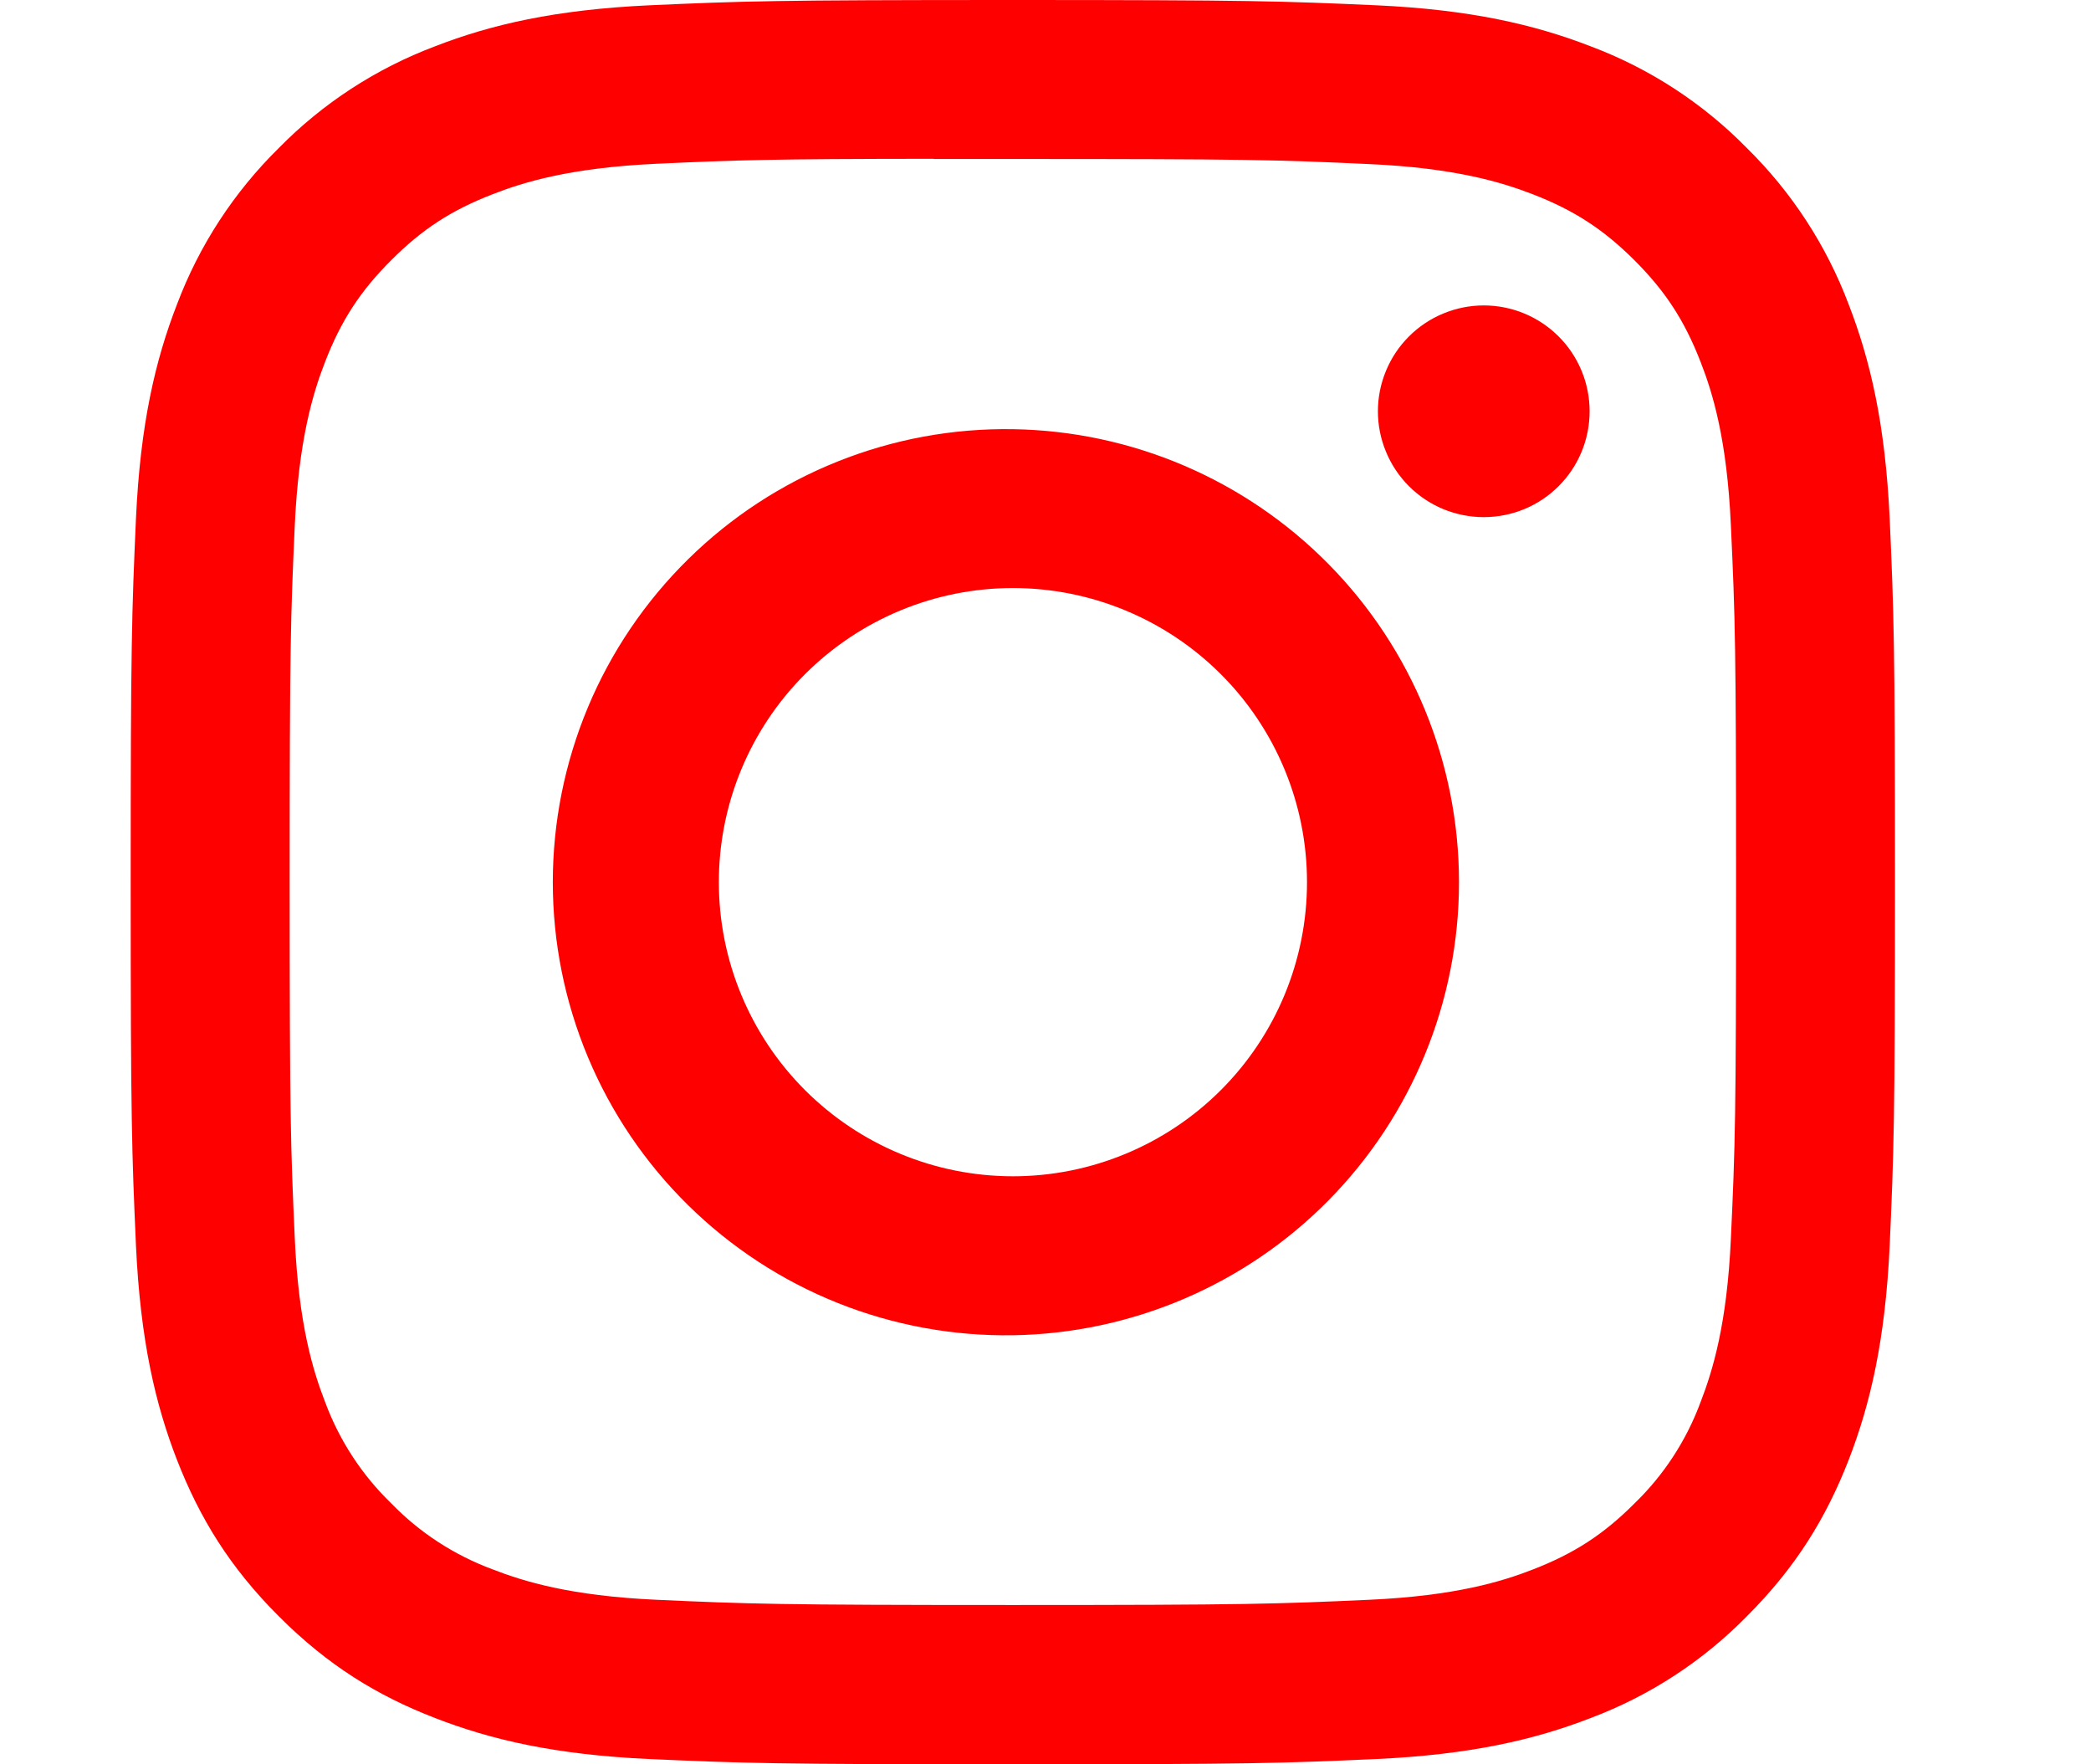 <svg width="32" height="27" viewBox="0 0 32 27" fill="none"  xmlns="http://www.w3.org/2000/svg" >
<path d="M15.5 0C11.836 0 11.376 0.017 9.936 0.081C8.497 0.148 7.516 0.375 6.657 0.709C5.757 1.048 4.94 1.579 4.266 2.266C3.58 2.941 3.048 3.757 2.709 4.657C2.375 5.515 2.147 6.497 2.081 7.931C2.017 9.374 2 9.833 2 13.502C2 17.167 2.017 17.626 2.081 19.065C2.148 20.503 2.375 21.484 2.709 22.343C3.055 23.23 3.515 23.983 4.266 24.734C5.016 25.485 5.768 25.947 6.656 26.291C7.516 26.625 8.495 26.853 9.933 26.919C11.374 26.983 11.833 27 15.5 27C19.167 27 19.624 26.983 21.065 26.919C22.501 26.852 23.485 26.625 24.344 26.291C25.245 25.952 26.06 25.421 26.734 24.734C27.485 23.983 27.945 23.23 28.291 22.343C28.624 21.484 28.852 20.503 28.919 19.065C28.983 17.626 29 17.167 29 13.5C29 9.833 28.983 9.374 28.919 7.933C28.852 6.497 28.624 5.515 28.291 4.657C27.952 3.757 27.42 2.941 26.734 2.266C26.06 1.579 25.244 1.047 24.343 0.709C23.482 0.375 22.5 0.147 21.064 0.081C19.623 0.017 19.165 0 15.497 0H15.502H15.5ZM14.29 2.433H15.502C19.106 2.433 19.533 2.445 20.956 2.511C22.272 2.57 22.987 2.791 23.463 2.975C24.093 3.22 24.543 3.513 25.016 3.986C25.488 4.458 25.78 4.907 26.025 5.538C26.211 6.013 26.43 6.728 26.489 8.044C26.555 9.467 26.568 9.894 26.568 13.497C26.568 17.099 26.555 17.528 26.489 18.951C26.43 20.267 26.209 20.981 26.025 21.457C25.808 22.043 25.463 22.573 25.014 23.007C24.542 23.48 24.093 23.772 23.462 24.017C22.989 24.202 22.274 24.422 20.956 24.482C19.533 24.546 19.106 24.562 15.502 24.562C11.897 24.562 11.469 24.546 10.046 24.482C8.73 24.422 8.016 24.202 7.54 24.017C6.954 23.8 6.423 23.456 5.988 23.007C5.538 22.572 5.192 22.041 4.975 21.455C4.791 20.981 4.57 20.265 4.511 18.949C4.447 17.526 4.433 17.099 4.433 13.493C4.433 9.889 4.447 9.463 4.511 8.041C4.572 6.725 4.791 6.009 4.977 5.533C5.221 4.904 5.515 4.453 5.988 3.981C6.46 3.508 6.909 3.216 7.54 2.972C8.016 2.786 8.73 2.567 10.046 2.506C11.291 2.449 11.774 2.432 14.29 2.43V2.433ZM22.707 4.674C22.495 4.674 22.284 4.716 22.087 4.798C21.891 4.879 21.712 4.998 21.562 5.149C21.411 5.299 21.292 5.478 21.211 5.674C21.129 5.871 21.087 6.082 21.087 6.294C21.087 6.507 21.129 6.718 21.211 6.914C21.292 7.111 21.411 7.289 21.562 7.44C21.712 7.59 21.891 7.71 22.087 7.791C22.284 7.872 22.495 7.914 22.707 7.914C23.137 7.914 23.549 7.744 23.853 7.44C24.157 7.136 24.327 6.724 24.327 6.294C24.327 5.865 24.157 5.453 23.853 5.149C23.549 4.845 23.137 4.674 22.707 4.674ZM15.502 6.568C14.582 6.553 13.669 6.722 12.815 7.064C11.961 7.406 11.184 7.914 10.529 8.56C9.874 9.205 9.353 9.974 8.998 10.822C8.643 11.671 8.46 12.581 8.46 13.501C8.46 14.421 8.643 15.331 8.998 16.179C9.353 17.028 9.874 17.797 10.529 18.442C11.184 19.087 11.961 19.596 12.815 19.938C13.669 20.28 14.582 20.448 15.502 20.434C17.322 20.405 19.058 19.663 20.335 18.366C21.612 17.068 22.328 15.321 22.328 13.501C22.328 11.681 21.612 9.933 20.335 8.636C19.058 7.339 17.322 6.596 15.502 6.568ZM15.502 8.999C16.695 8.999 17.84 9.474 18.684 10.318C19.528 11.162 20.002 12.306 20.002 13.5C20.002 14.694 19.528 15.838 18.684 16.682C17.84 17.526 16.695 18.001 15.502 18.001C14.308 18.001 13.163 17.526 12.319 16.682C11.475 15.838 11.001 14.694 11.001 13.5C11.001 12.306 11.475 11.162 12.319 10.318C13.163 9.474 14.308 8.999 15.502 8.999Z" fill="red"/>
</svg>

